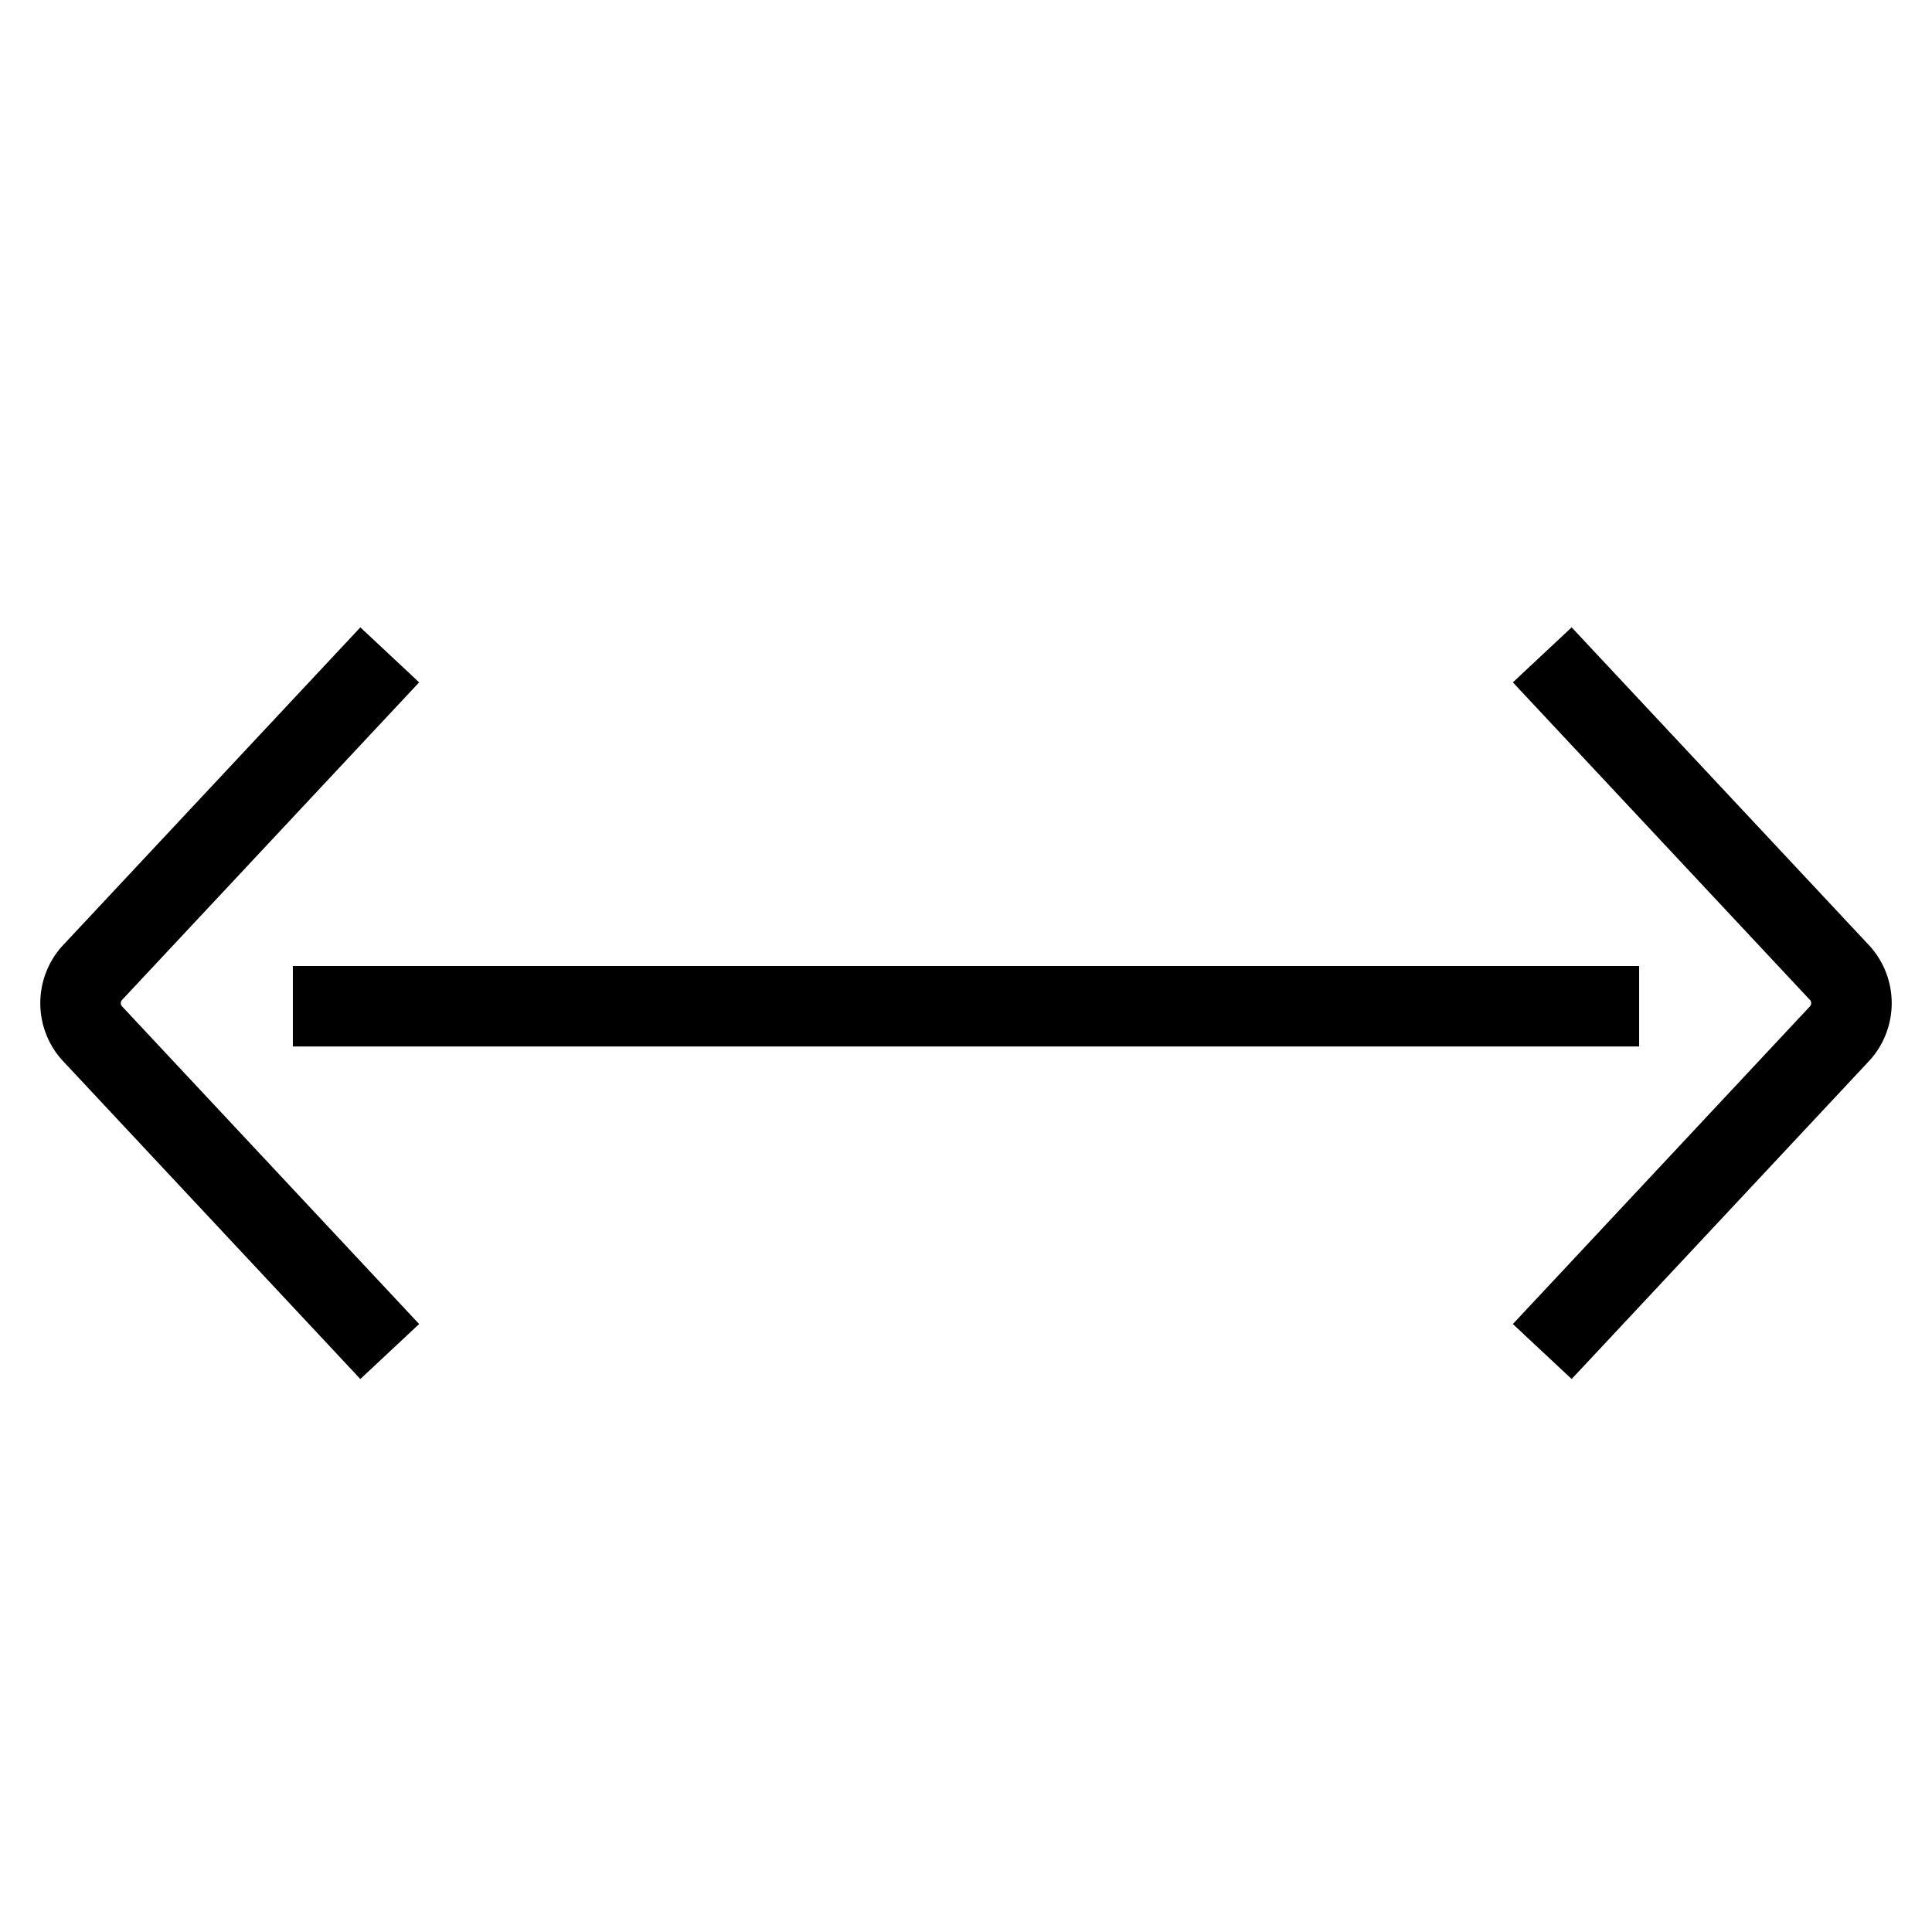 <svg id="target" xmlns="http://www.w3.org/2000/svg" viewBox="0 0 24 24"><title>arrow-horizontal-caps</title><line x1="4.138" y1="12.5" x2="19.862" y2="12.5" fill="none" stroke="currentColor" stroke-linecap="square" stroke-linejoin="round"/><path d="M4.5,16.424,1.138,12.829a.56.56,0,0,1,0-.735L4.5,8.5" fill="none" stroke="currentColor" stroke-linecap="square" stroke-linejoin="round"/><path d="M19.5,8.5l3.362,3.594a.56.56,0,0,1,0,.735L19.5,16.424" fill="none" stroke="currentColor" stroke-linecap="square" stroke-linejoin="round"/></svg>